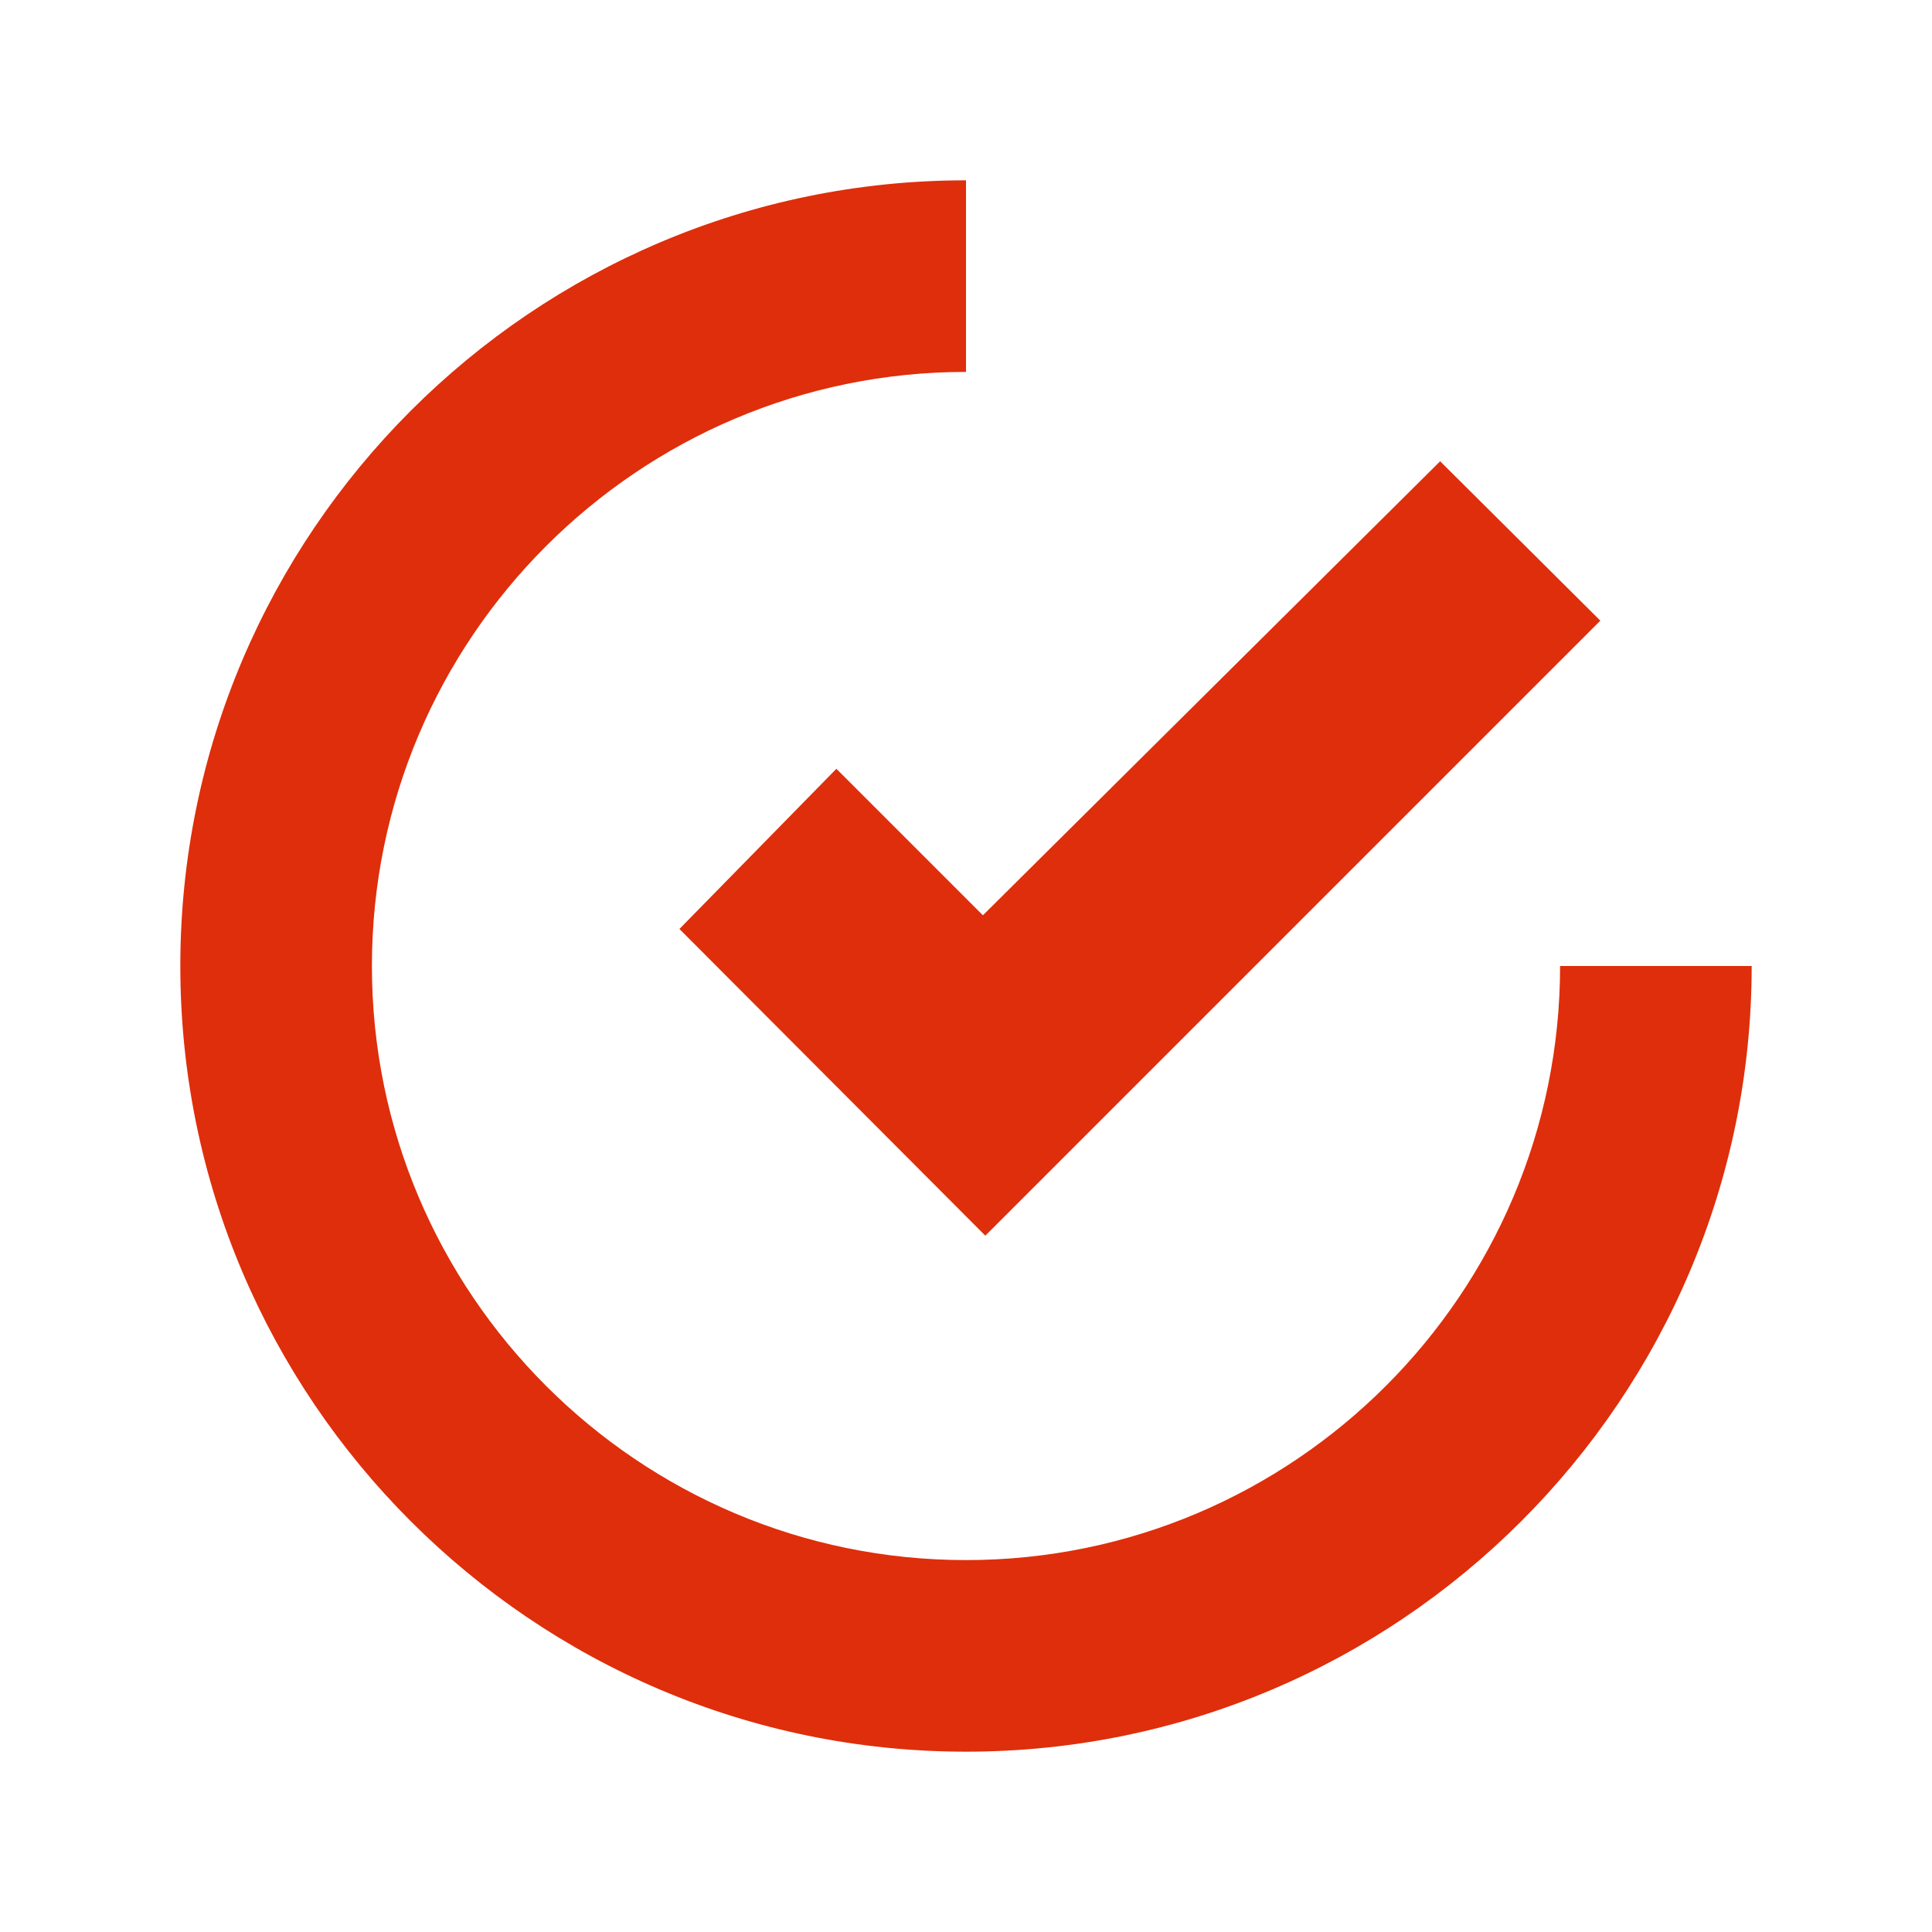 <?xml version="1.0" encoding="UTF-8"?>
<!-- Generator: Adobe Illustrator 27.1.1, SVG Export Plug-In . SVG Version: 6.00 Build 0)  -->
<svg version="1.1" id="Layer_1" xmlns="http://www.w3.org/2000/svg" xmlns:xlink="http://www.w3.org/1999/xlink" x="0px" y="0px" viewBox="0 0 24 24" style="enable-background:new 0 0 24 24;" xml:space="preserve">
<style type="text/css">
	.st0{fill:#DF2E0B;}
</style>
<g>
	<g>
		<path class="st0" d="M19.38,12c0,4.07-3.31,7.38-7.38,7.38S4.62,16.07,4.62,12S7.93,4.62,12,4.62V2.24    c-5.38,0-9.76,4.38-9.76,9.76s4.38,9.76,9.76,9.76s9.76-4.38,9.76-9.76H19.38z"/>
		<polygon class="st0" points="19.88,7.71 17.89,5.73 12.21,11.37 10.39,9.55 8.44,11.54 12.24,15.35 12.25,15.34 12.25,15.34   "/>
	</g>
</g>
</svg>